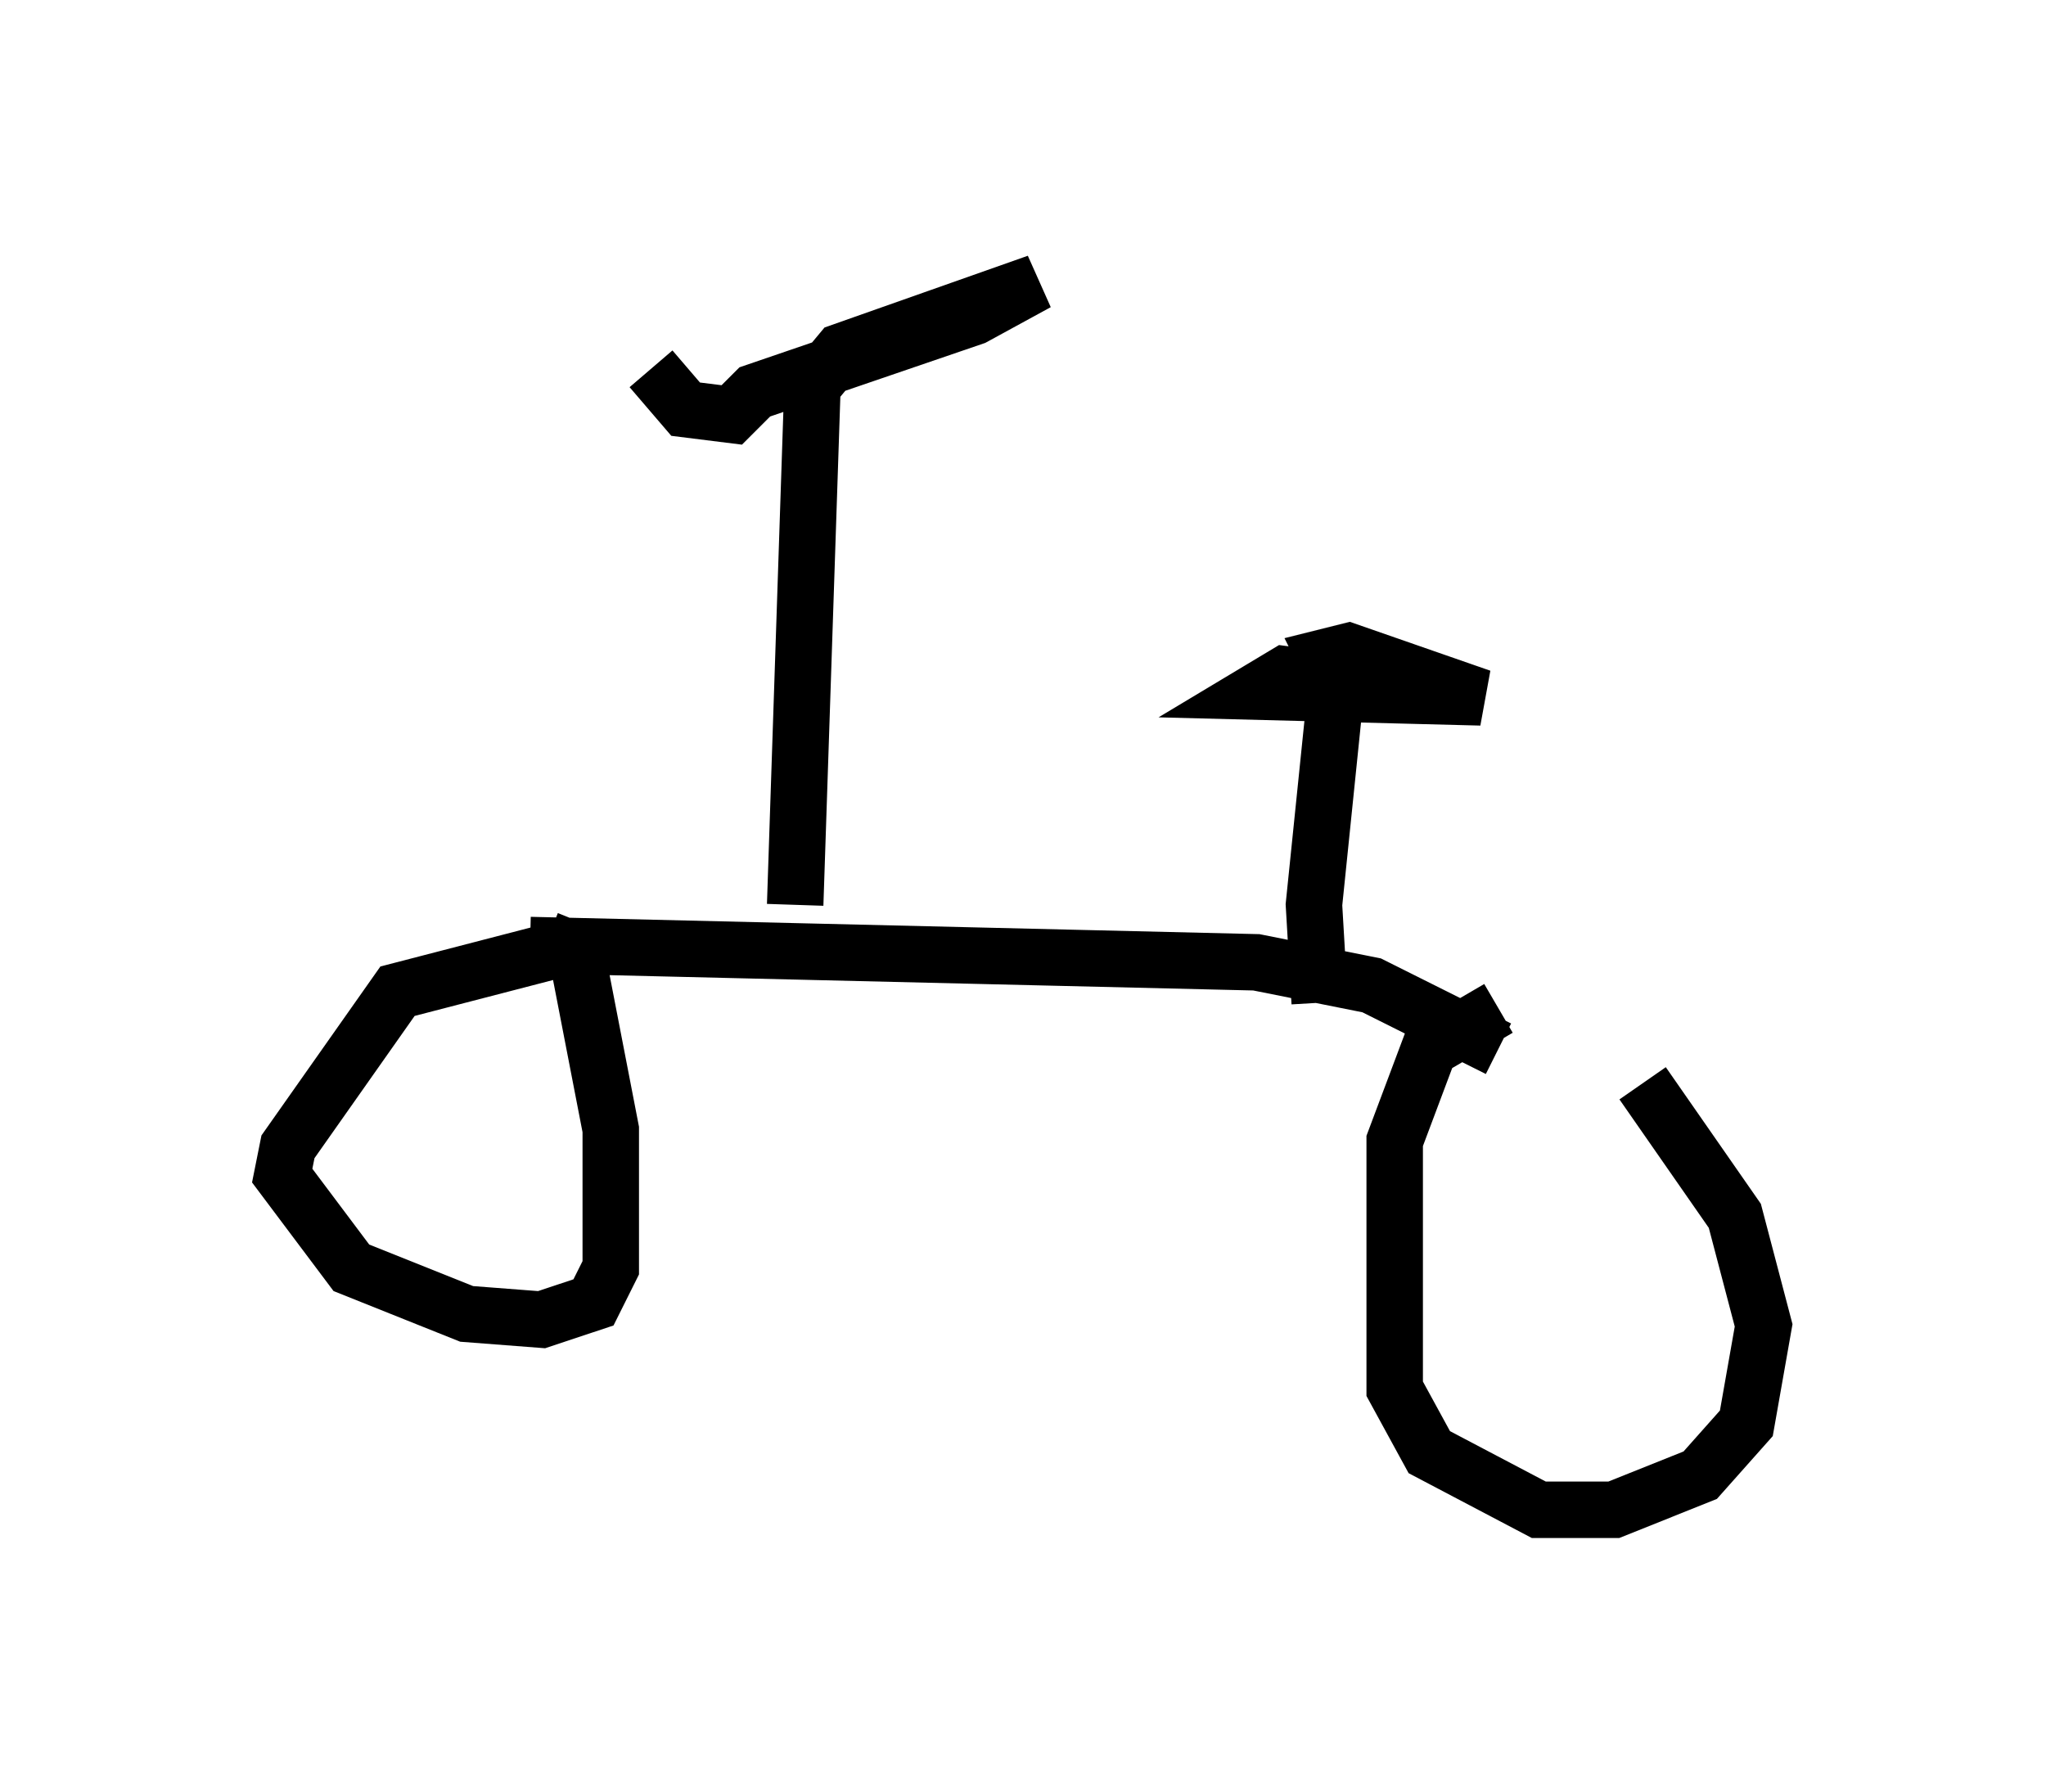 <?xml version="1.0" encoding="utf-8" ?>
<svg baseProfile="full" height="31.744" version="1.1" width="36.236" xmlns="http://www.w3.org/2000/svg" xmlns:ev="http://www.w3.org/2001/xml-events" xmlns:xlink="http://www.w3.org/1999/xlink"><defs /><rect fill="white" height="31.744" width="36.236" x="0" y="0" /><path d="M27.765, 18.883 m1.327, 0.306 l1.633, 2.348 0.51, 1.94 l-0.306, 1.735 -0.817, 0.919 l-1.531, 0.613 -1.327, 0.0 l-1.94, -1.021 -0.613, -1.123 l0.0, -4.39 0.613, -1.633 l1.225, -0.715 m0.0, 0.715 l-2.246, -1.123 -2.042, -0.408 l-12.863, -0.306 m0.306, -0.102 l0.51, 0.204 0.613, 3.165 l0.0, 2.45 -0.306, 0.613 l-0.919, 0.306 -1.327, -0.102 l-2.042, -0.817 -1.225, -1.633 l0.102, -0.51 1.94, -2.756 l2.756, -0.715 m13.577, 0.919 l-0.102, -1.735 0.408, -3.981 l-0.204, -0.408 0.408, -0.102 l2.348, 0.817 -3.981, -0.102 l0.51, -0.306 1.531, 0.204 m-10.208, 3.879 l0.306, -9.188 0.51, -0.613 l3.471, -1.225 -1.123, 0.613 l-3.879, 1.327 -0.408, 0.408 l-0.817, -0.102 -0.613, -0.715 " fill="none" stroke="black" stroke-width="1" /></svg>